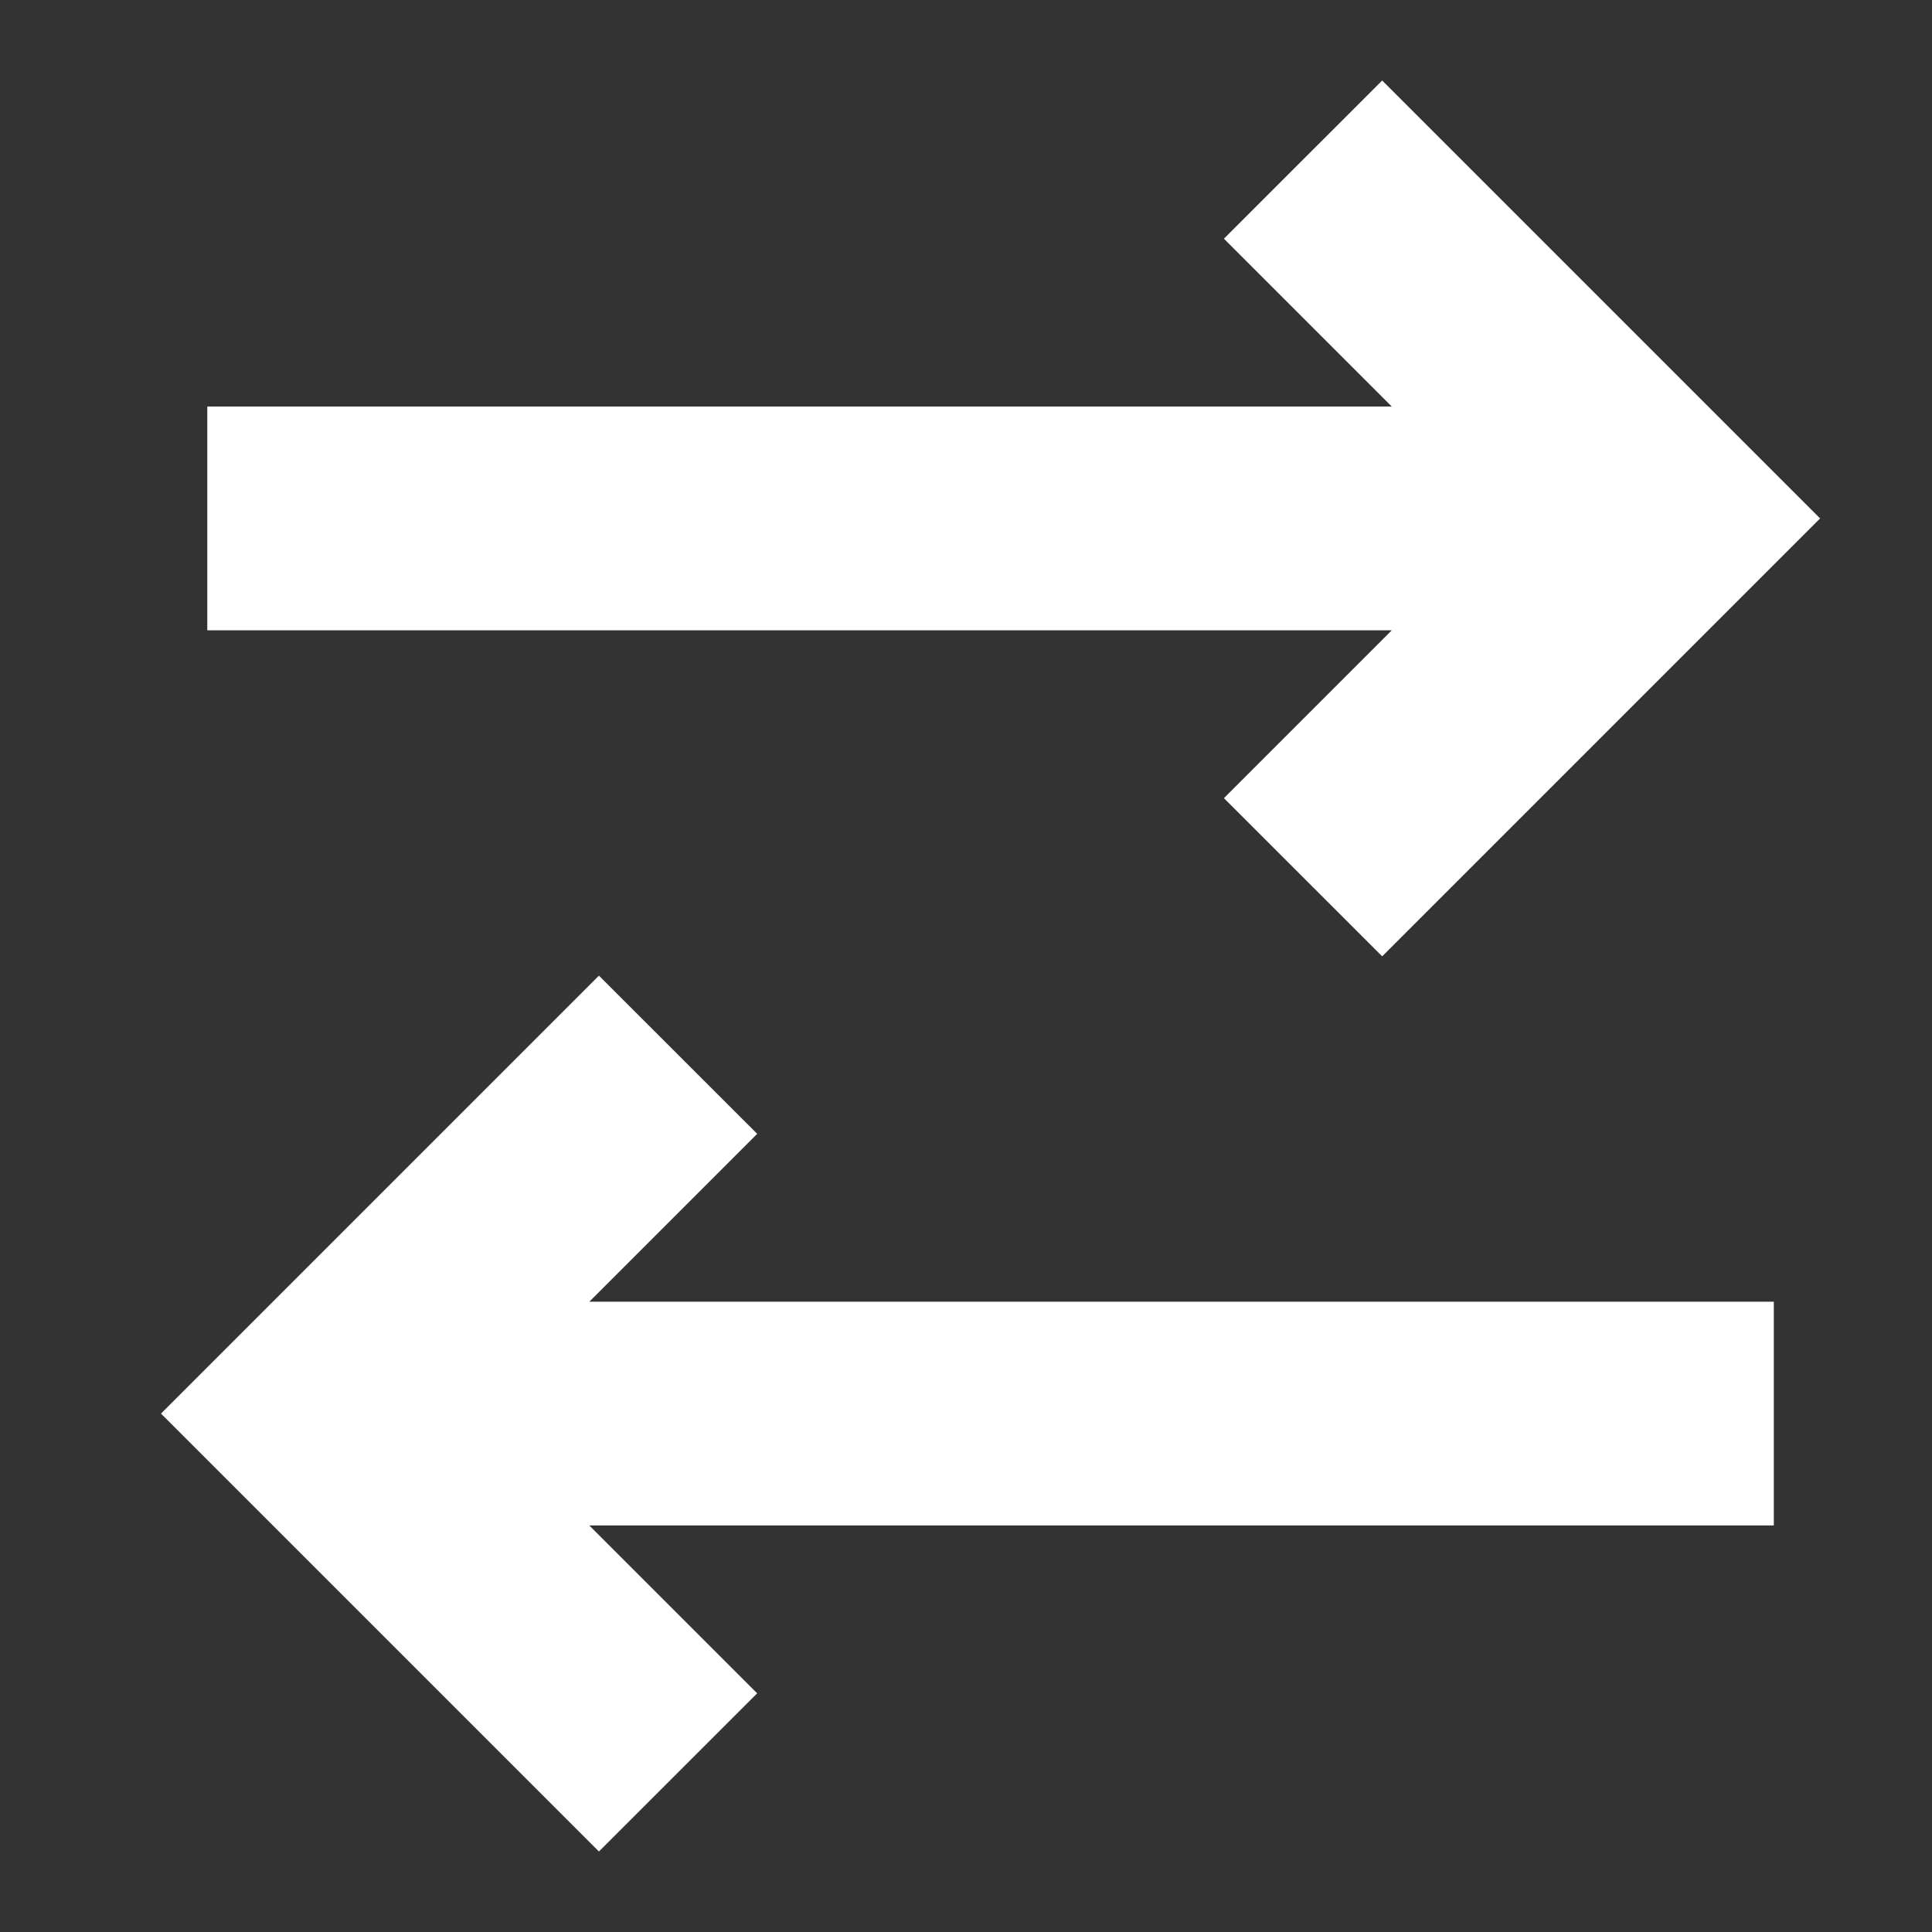 <svg width="24" height="24" viewBox="0 0 24 24" fill="none" xmlns="http://www.w3.org/2000/svg">
<rect x="0" y="0" width="24" height="24" fill="#333333" stroke="none"/>
<path d="M17.289 5.05H2.575V7.83H17.289L15.204 9.915L17.17 11.88L22.61 6.44L17.17 1L15.204 2.965L17.289 5.05ZM7.321 18.95H22.035V16.17H7.321L9.406 14.085L7.44 12.12L2 17.56L7.44 23L9.406 21.035L7.321 18.95Z" fill="white"/>
</svg>

